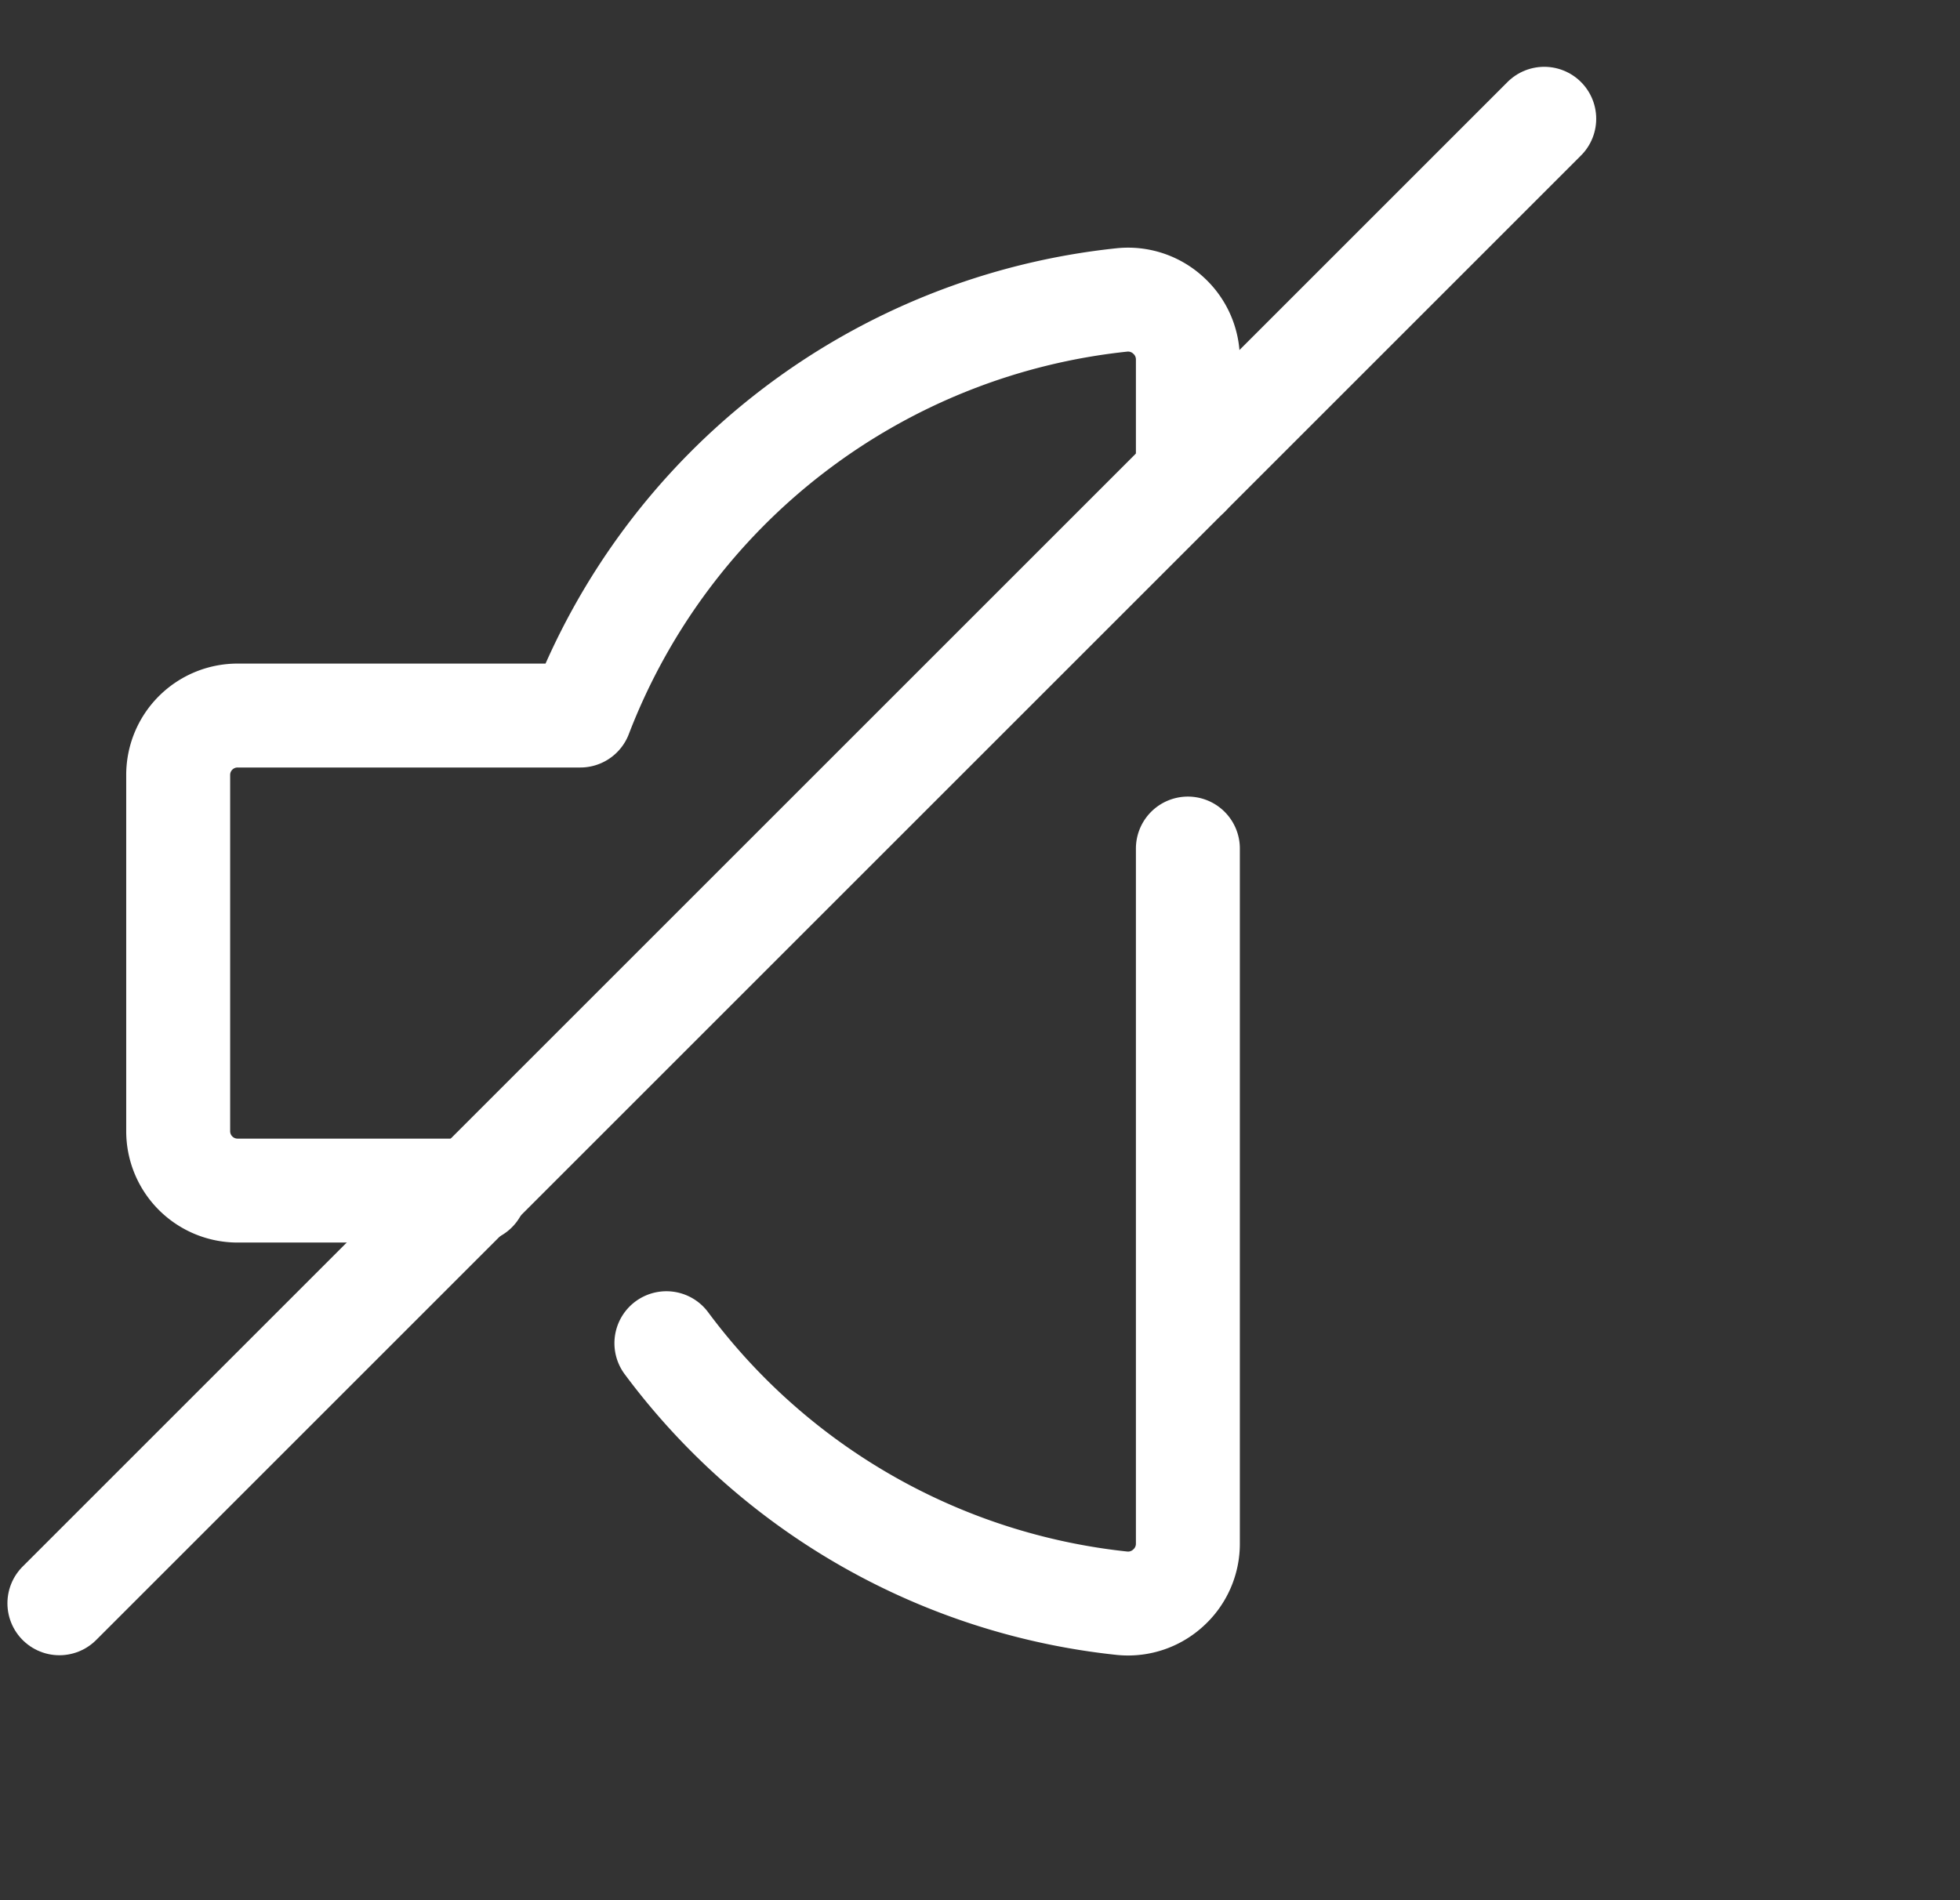 <svg id="f17d7c38-c419-4d50-97c6-81e891b91448" data-name="Layer 1" xmlns="http://www.w3.org/2000/svg" viewBox="0 0 33 32"><rect x="0" y="0" width="33" height="32" fill="#333333" stroke="none"/><path d="M20,8V6.05a1,1,0,0,0-.33-.74,1,1,0,0,0-.77-.26,11,11,0,0,0-9.13,7H4a1,1,0,0,0-1,1v6a1,1,0,0,0,1,1H8" style="fill:none;stroke:#fff;stroke-linecap:round;stroke-linejoin:round;stroke-width:1.75px"/><path d="M11.22,22.62A11,11,0,0,0,18.9,27a1,1,0,0,0,.77-.26A1,1,0,0,0,20,26V14.29" style="fill:none;stroke:#fff;stroke-linecap:round;stroke-linejoin:round;stroke-width:1.75px"/><path d="M1,27,26,2" style="fill:none;stroke:#fff;stroke-linecap:round;stroke-linejoin:round;stroke-width:1.75px"/><rect width="33" height="32" style="fill:none"/></svg>